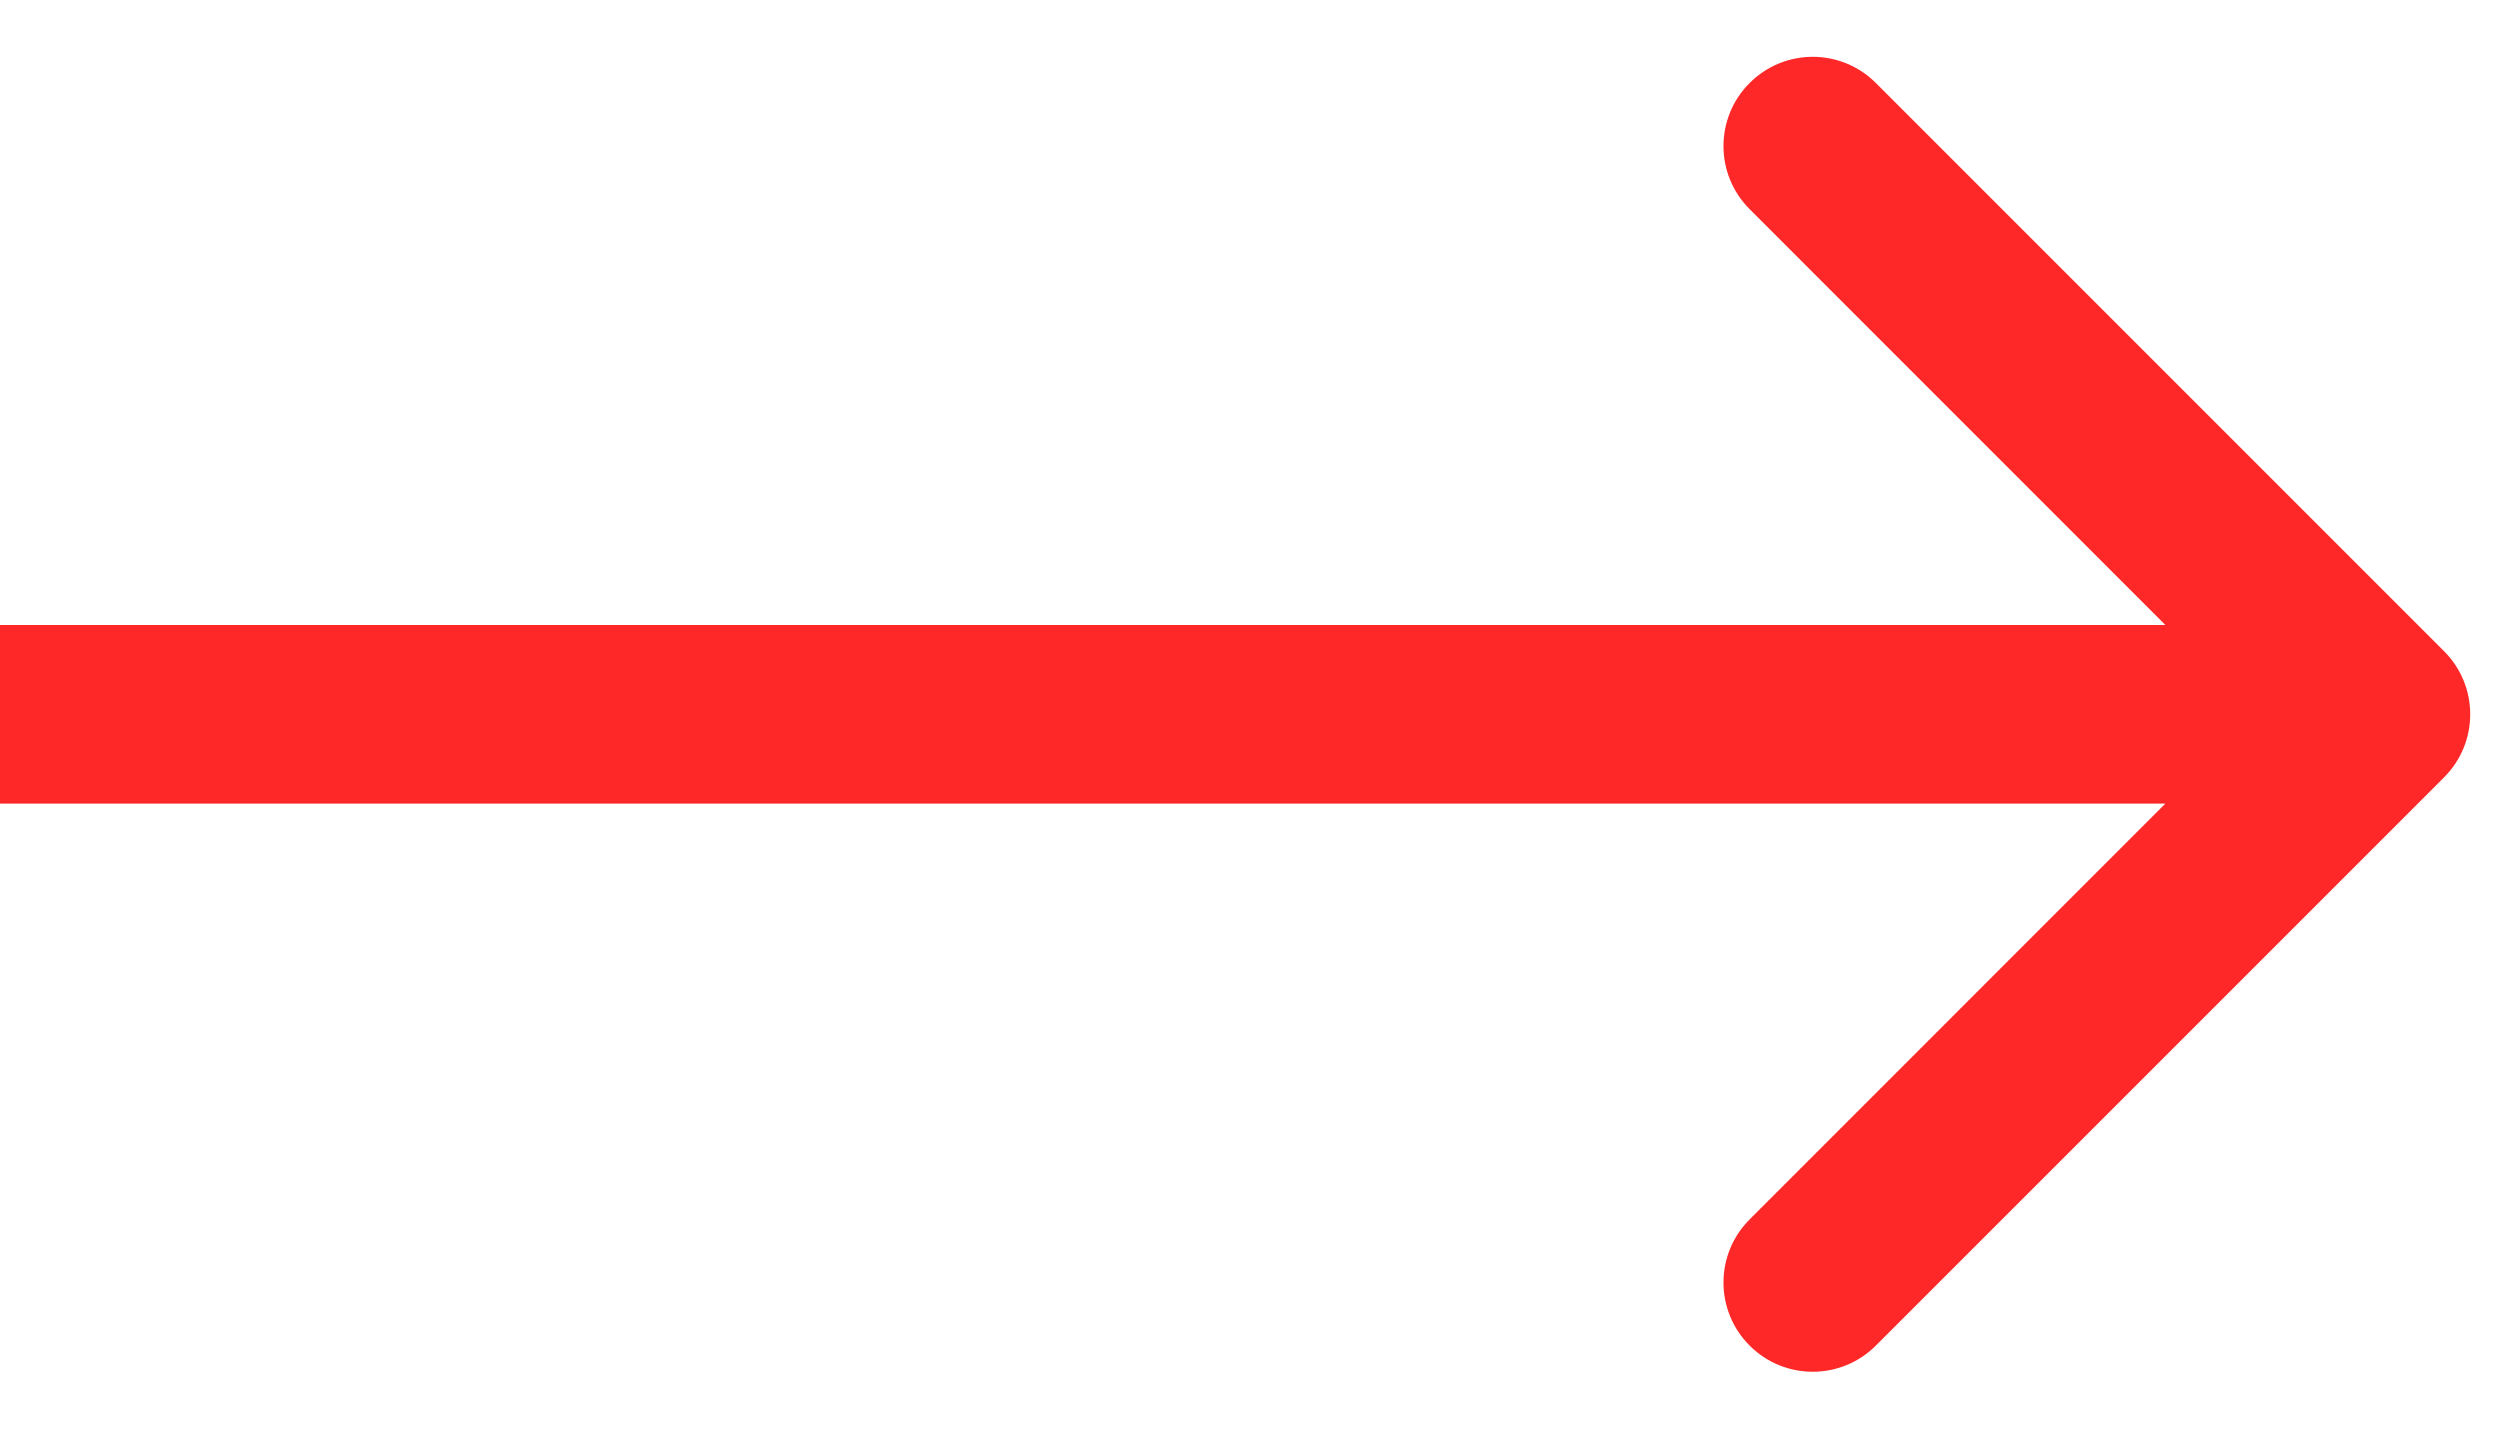 <svg xmlns="http://www.w3.org/2000/svg" width="21" height="12" viewBox="0 0 21 12" fill="none">
  <path d="M20.53 6.53C20.823 6.237 20.823 5.763 20.53 5.47L15.757 0.697C15.464 0.404 14.99 0.404 14.697 0.697C14.404 0.99 14.404 1.464 14.697 1.757L18.939 6L14.697 10.243C14.404 10.536 14.404 11.01 14.697 11.303C14.99 11.596 15.464 11.596 15.757 11.303L20.53 6.53ZM-6.55671e-08 6.75L20 6.75L20 5.25L6.55671e-08 5.25L-6.55671e-08 6.75Z" fill="#fe2828"/>
</svg>
